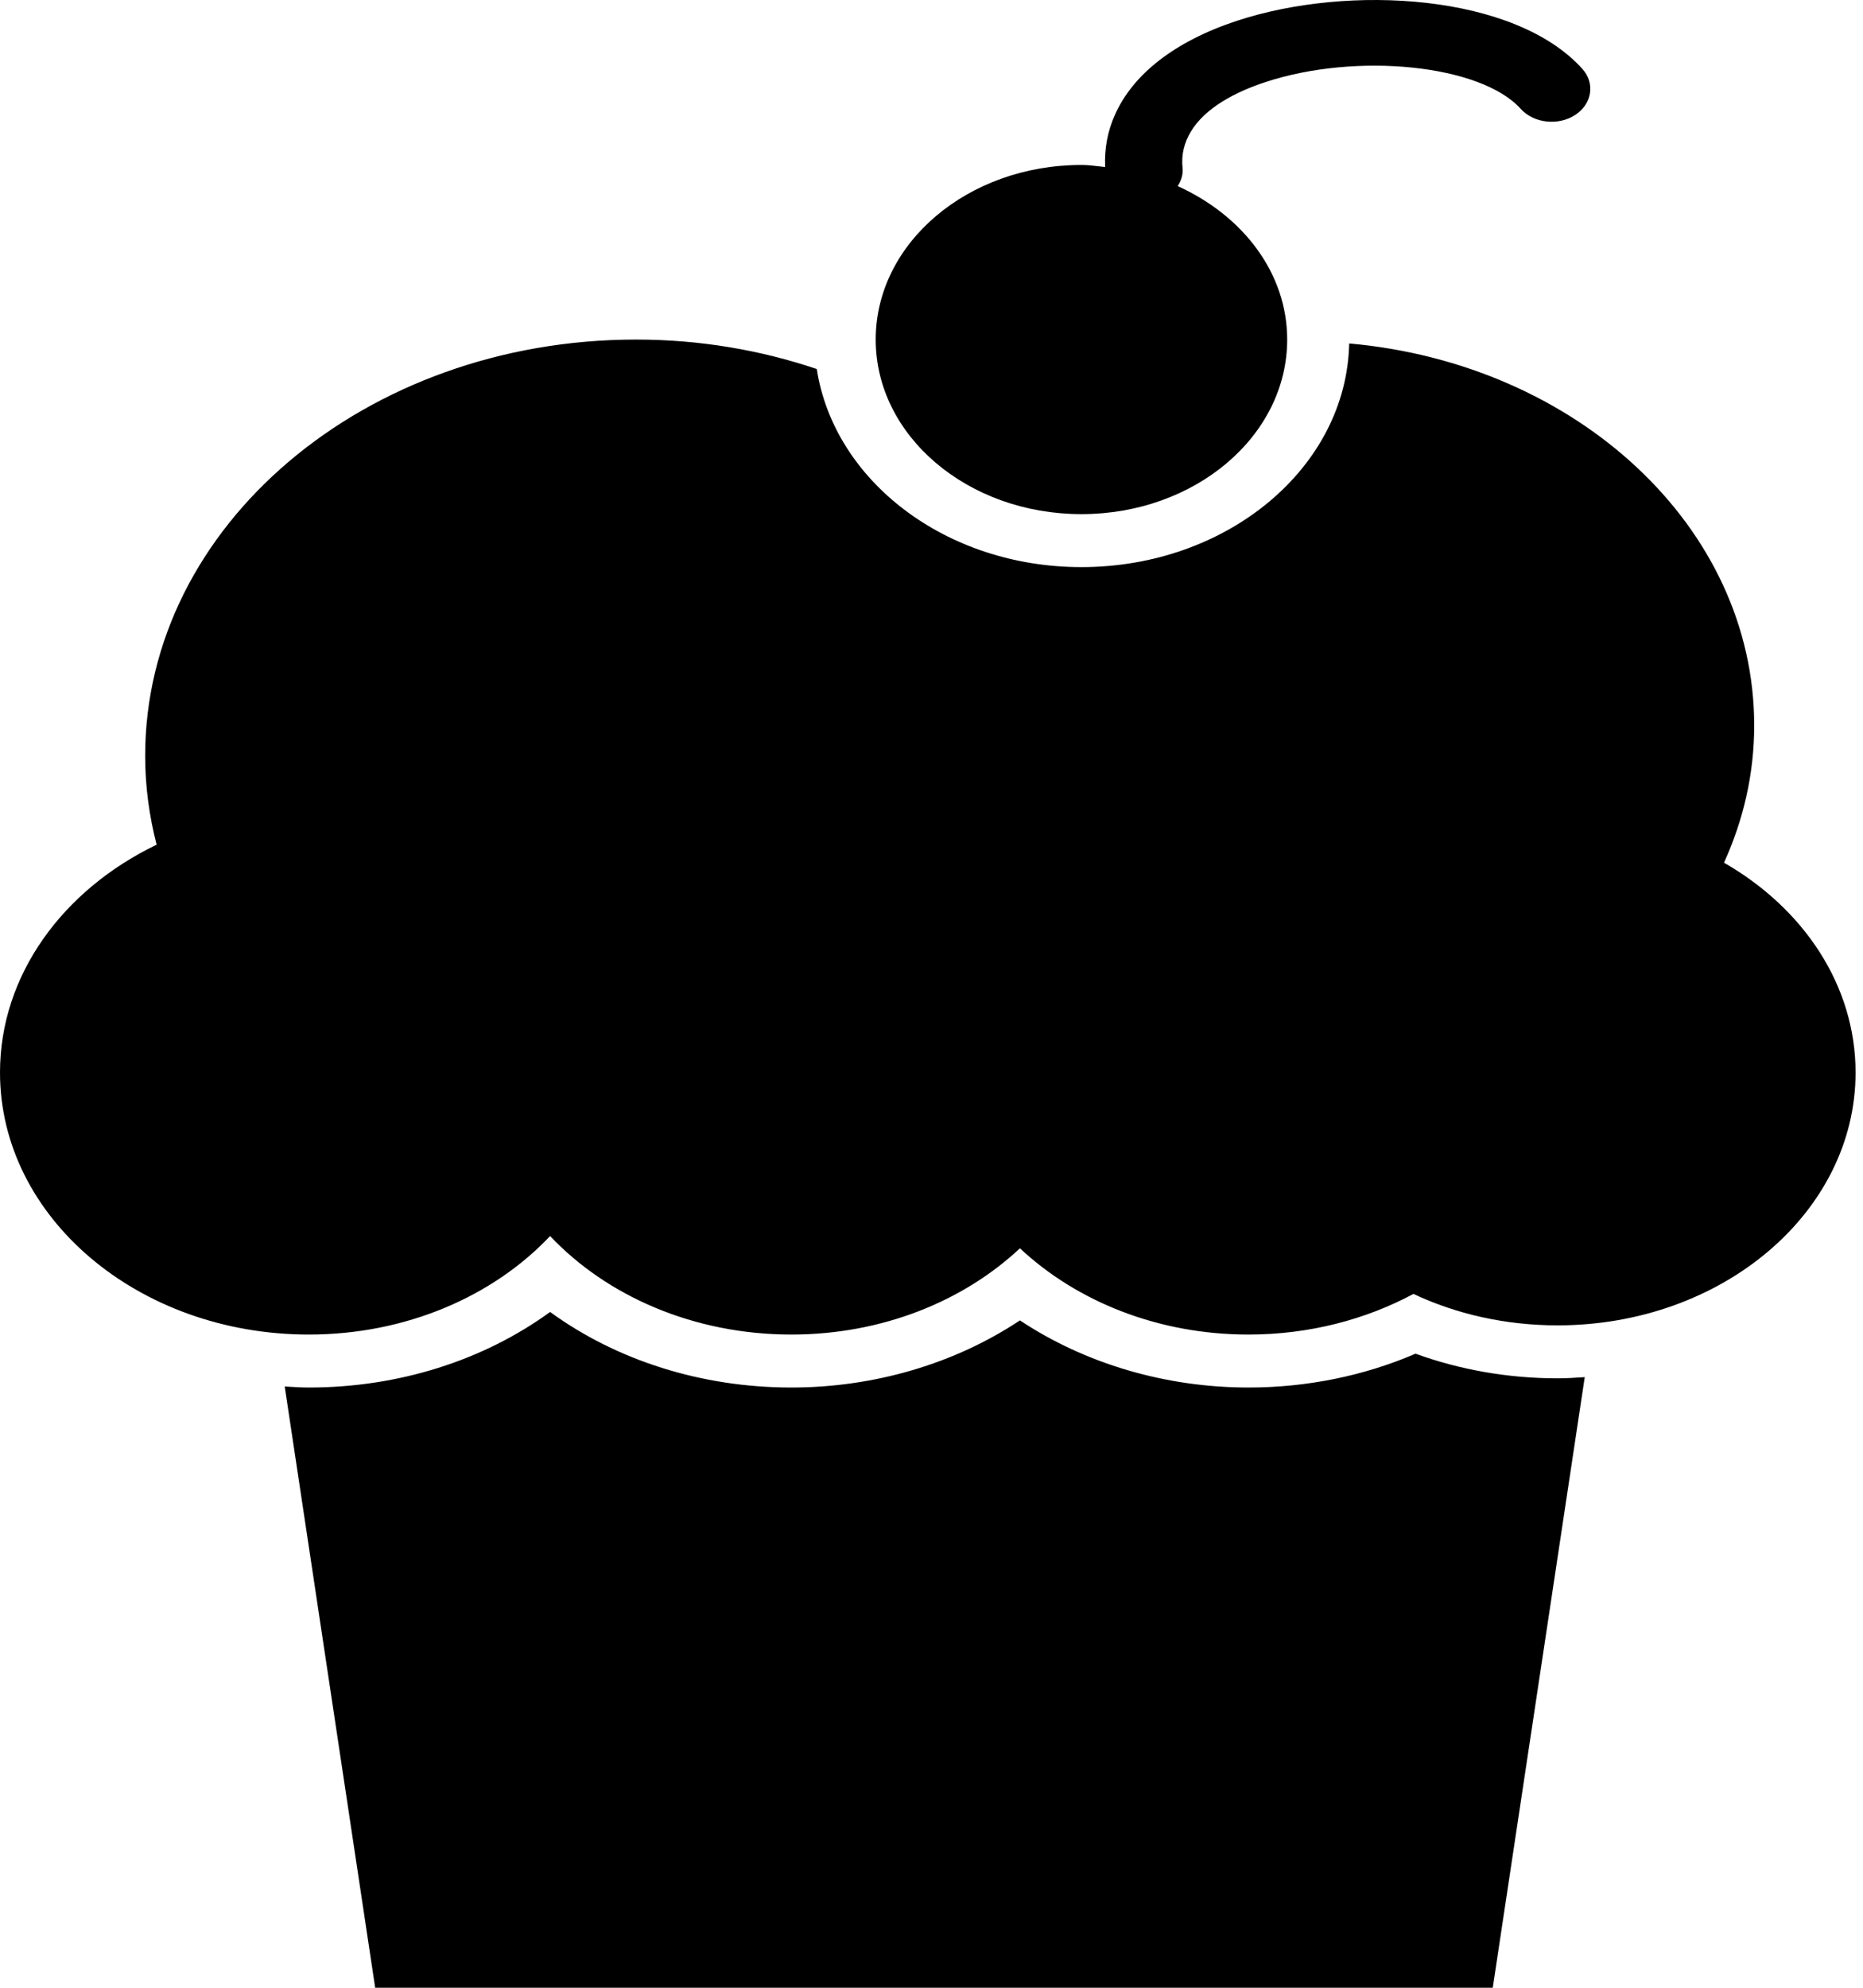 <svg width="75" height="80" viewBox="0 0 75 80" fill="none" xmlns="http://www.w3.org/2000/svg">
<path fill-rule="evenodd" clip-rule="evenodd" d="M51.819 13.666C51.819 17.547 48.111 20.692 43.535 20.692C38.962 20.692 35.254 17.547 35.254 13.666C35.254 9.782 38.962 6.639 43.535 6.639C43.781 6.639 44.015 6.667 44.25 6.695C44.33 6.704 44.41 6.713 44.491 6.722C44.456 5.98 44.59 5.278 44.883 4.625C45.602 2.999 47.275 1.67 49.787 0.84C54.322 -0.656 60.994 -0.237 63.701 2.772C64.225 3.353 64.095 4.185 63.408 4.63C62.724 5.072 61.741 4.961 61.218 4.379C59.624 2.606 54.621 2.086 50.921 3.311C49.778 3.689 48.514 4.323 47.929 5.317C47.683 5.736 47.547 6.211 47.608 6.767C47.635 7.031 47.547 7.273 47.412 7.491C50.023 8.671 51.819 10.978 51.819 13.666ZM69.404 34.721C70.184 33.007 70.62 31.148 70.62 29.197C70.62 21.208 63.479 14.636 54.315 13.823C54.213 18.799 49.427 22.824 43.535 22.824C38.061 22.824 33.573 19.337 32.882 14.852C30.631 14.092 28.179 13.666 25.606 13.666C14.692 13.666 5.844 21.167 5.844 30.42C5.844 31.651 6.008 32.845 6.305 33.996C2.54 35.808 0 39.236 0 43.164C0 48.99 5.564 53.711 12.433 53.711C16.366 53.711 19.87 52.159 22.146 49.746C24.424 52.159 27.927 53.711 31.859 53.711C35.511 53.711 38.783 52.371 41.06 50.24C43.34 52.371 46.608 53.711 50.261 53.711C52.706 53.711 54.979 53.106 56.902 52.076C58.616 52.882 60.595 53.341 62.703 53.341C69.329 53.341 74.701 48.789 74.701 43.164C74.701 39.651 72.598 36.552 69.404 34.721ZM56.987 54.481C54.907 55.376 52.608 55.843 50.261 55.843C46.916 55.843 43.673 54.877 41.06 53.141C38.449 54.877 35.208 55.843 31.859 55.843C28.249 55.843 24.831 54.755 22.146 52.802C19.461 54.755 16.042 55.843 12.433 55.843C12.157 55.843 11.885 55.827 11.613 55.81L11.462 55.801L15.104 80H60.095L63.798 55.425C63.434 55.449 63.071 55.473 62.703 55.473C60.731 55.473 58.782 55.134 56.987 54.481Z" fill="black"/>
</svg>
